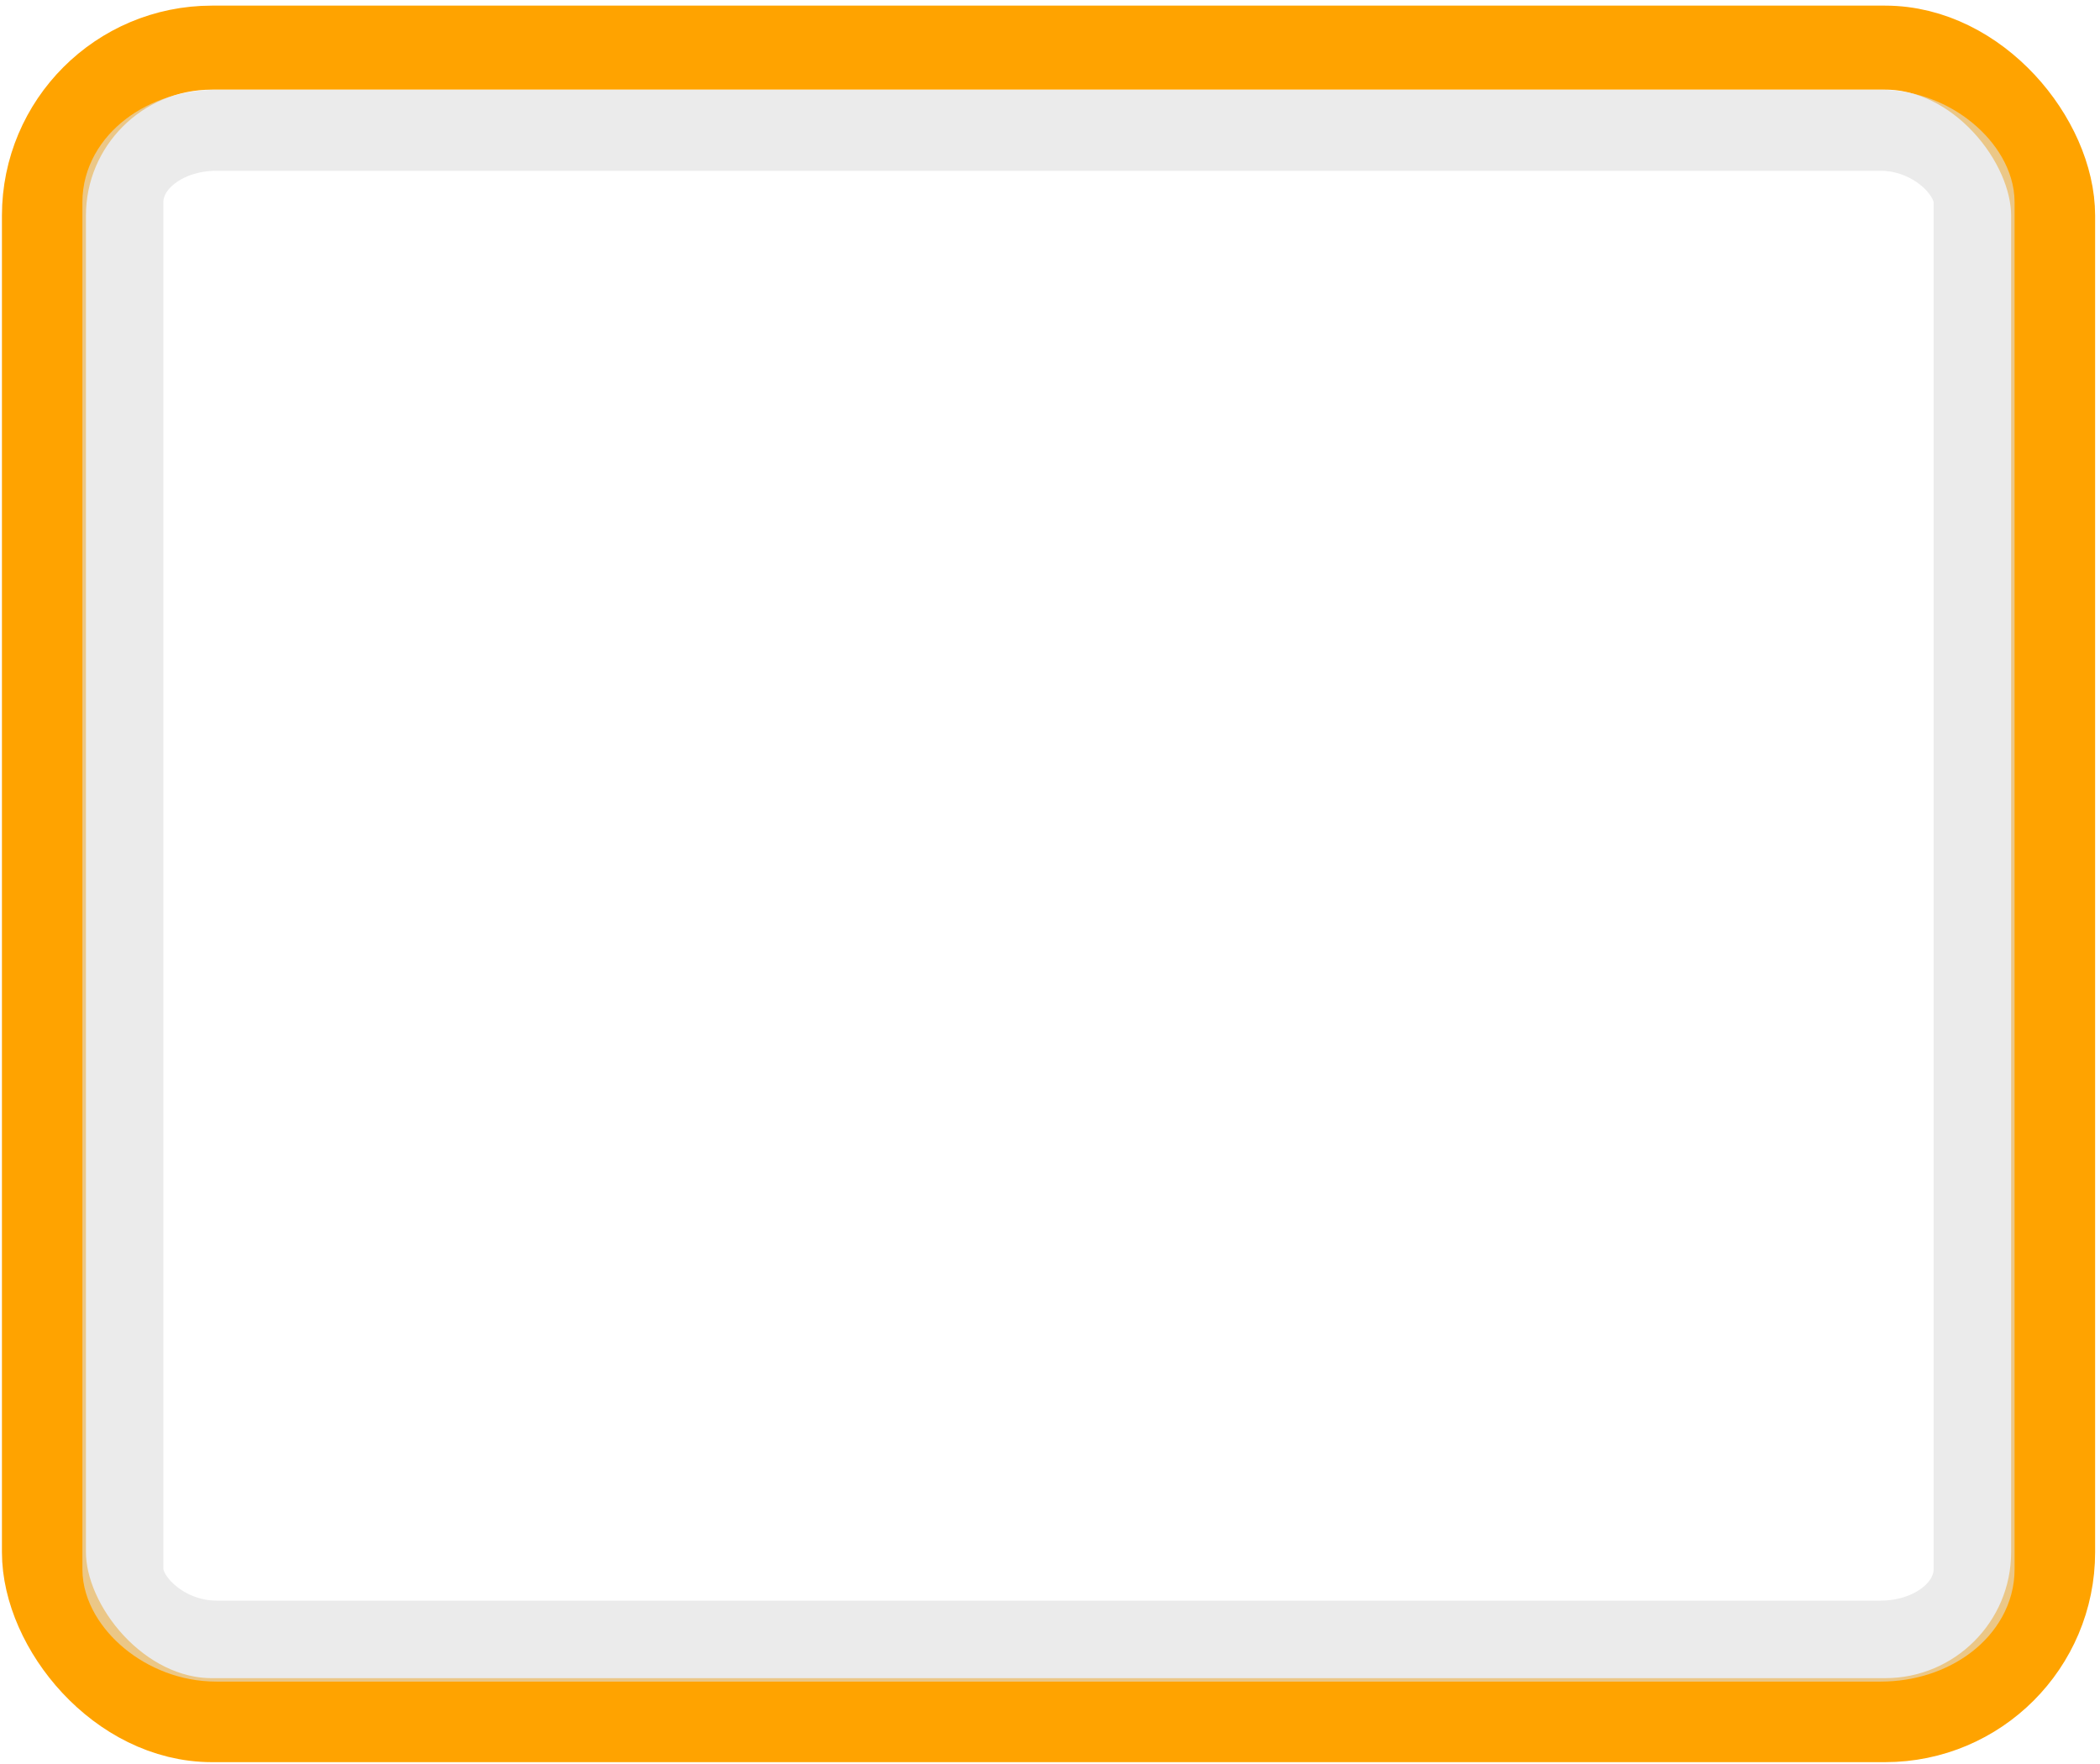 <?xml version="1.0" encoding="UTF-8" standalone="no"?>
<!-- Created with Inkscape (http://www.inkscape.org/) -->

<svg
   xmlns:dc="http://purl.org/dc/elements/1.1/"
   xmlns:cc="http://creativecommons.org/ns#"
   xmlns:rdf="http://www.w3.org/1999/02/22-rdf-syntax-ns#"
   xmlns:svg="http://www.w3.org/2000/svg"
   xmlns="http://www.w3.org/2000/svg"
   xmlns:sodipodi="http://sodipodi.sourceforge.net/DTD/sodipodi-0.dtd"
   xmlns:inkscape="http://www.inkscape.org/namespaces/inkscape"
   width="25"
   height="21"
   id="svg4619"
   version="1.1"
   inkscape:version="0.48+devel r"
   viewBox="0 0 25 21"
   sodipodi:docname="button-focus.svg">
  <defs
     id="defs4621" />
  <sodipodi:namedview
     id="base"
     pagecolor="#ffffff"
     bordercolor="#666666"
     borderopacity="1.0"
     inkscape:pageopacity="0.0"
     inkscape:pageshadow="2"
     inkscape:zoom="22.952381"
     inkscape:cx="10.713693"
     inkscape:cy="15.643154"
     inkscape:document-units="px"
     inkscape:current-layer="layer1"
     showgrid="false"
     inkscape:window-width="1366"
     inkscape:window-height="708"
     inkscape:window-x="0"
     inkscape:window-y="31"
     inkscape:window-maximized="1" />
  <g
     inkscape:label="Layer 1"
     inkscape:groupmode="layer"
     id="layer1"
     transform="translate(0,-1031.362)">
    <rect
       style="fill:none;fill-opacity:1;fill-rule:evenodd;stroke:#ffa300;stroke-width:1;stroke-miterlimit:3;stroke-opacity:1;stroke-dasharray:none"
       id="rect5167"
       width="23.919"
       height="19.911"
       x="0.523"
       y="1031.929"
       rx="2"
       ry="2" />
    <rect
       style="fill:none;stroke:#dedede;stroke-width:0.964;stroke-linecap:butt;stroke-miterlimit:3;stroke-opacity:0.608;stroke-dasharray:none"
       id="rect5169"
       width="22.038"
       height="17.986"
       x="1.463"
       y="1032.913"
       rx="1.113"
       ry="0.855" />
  </g>
</svg>
